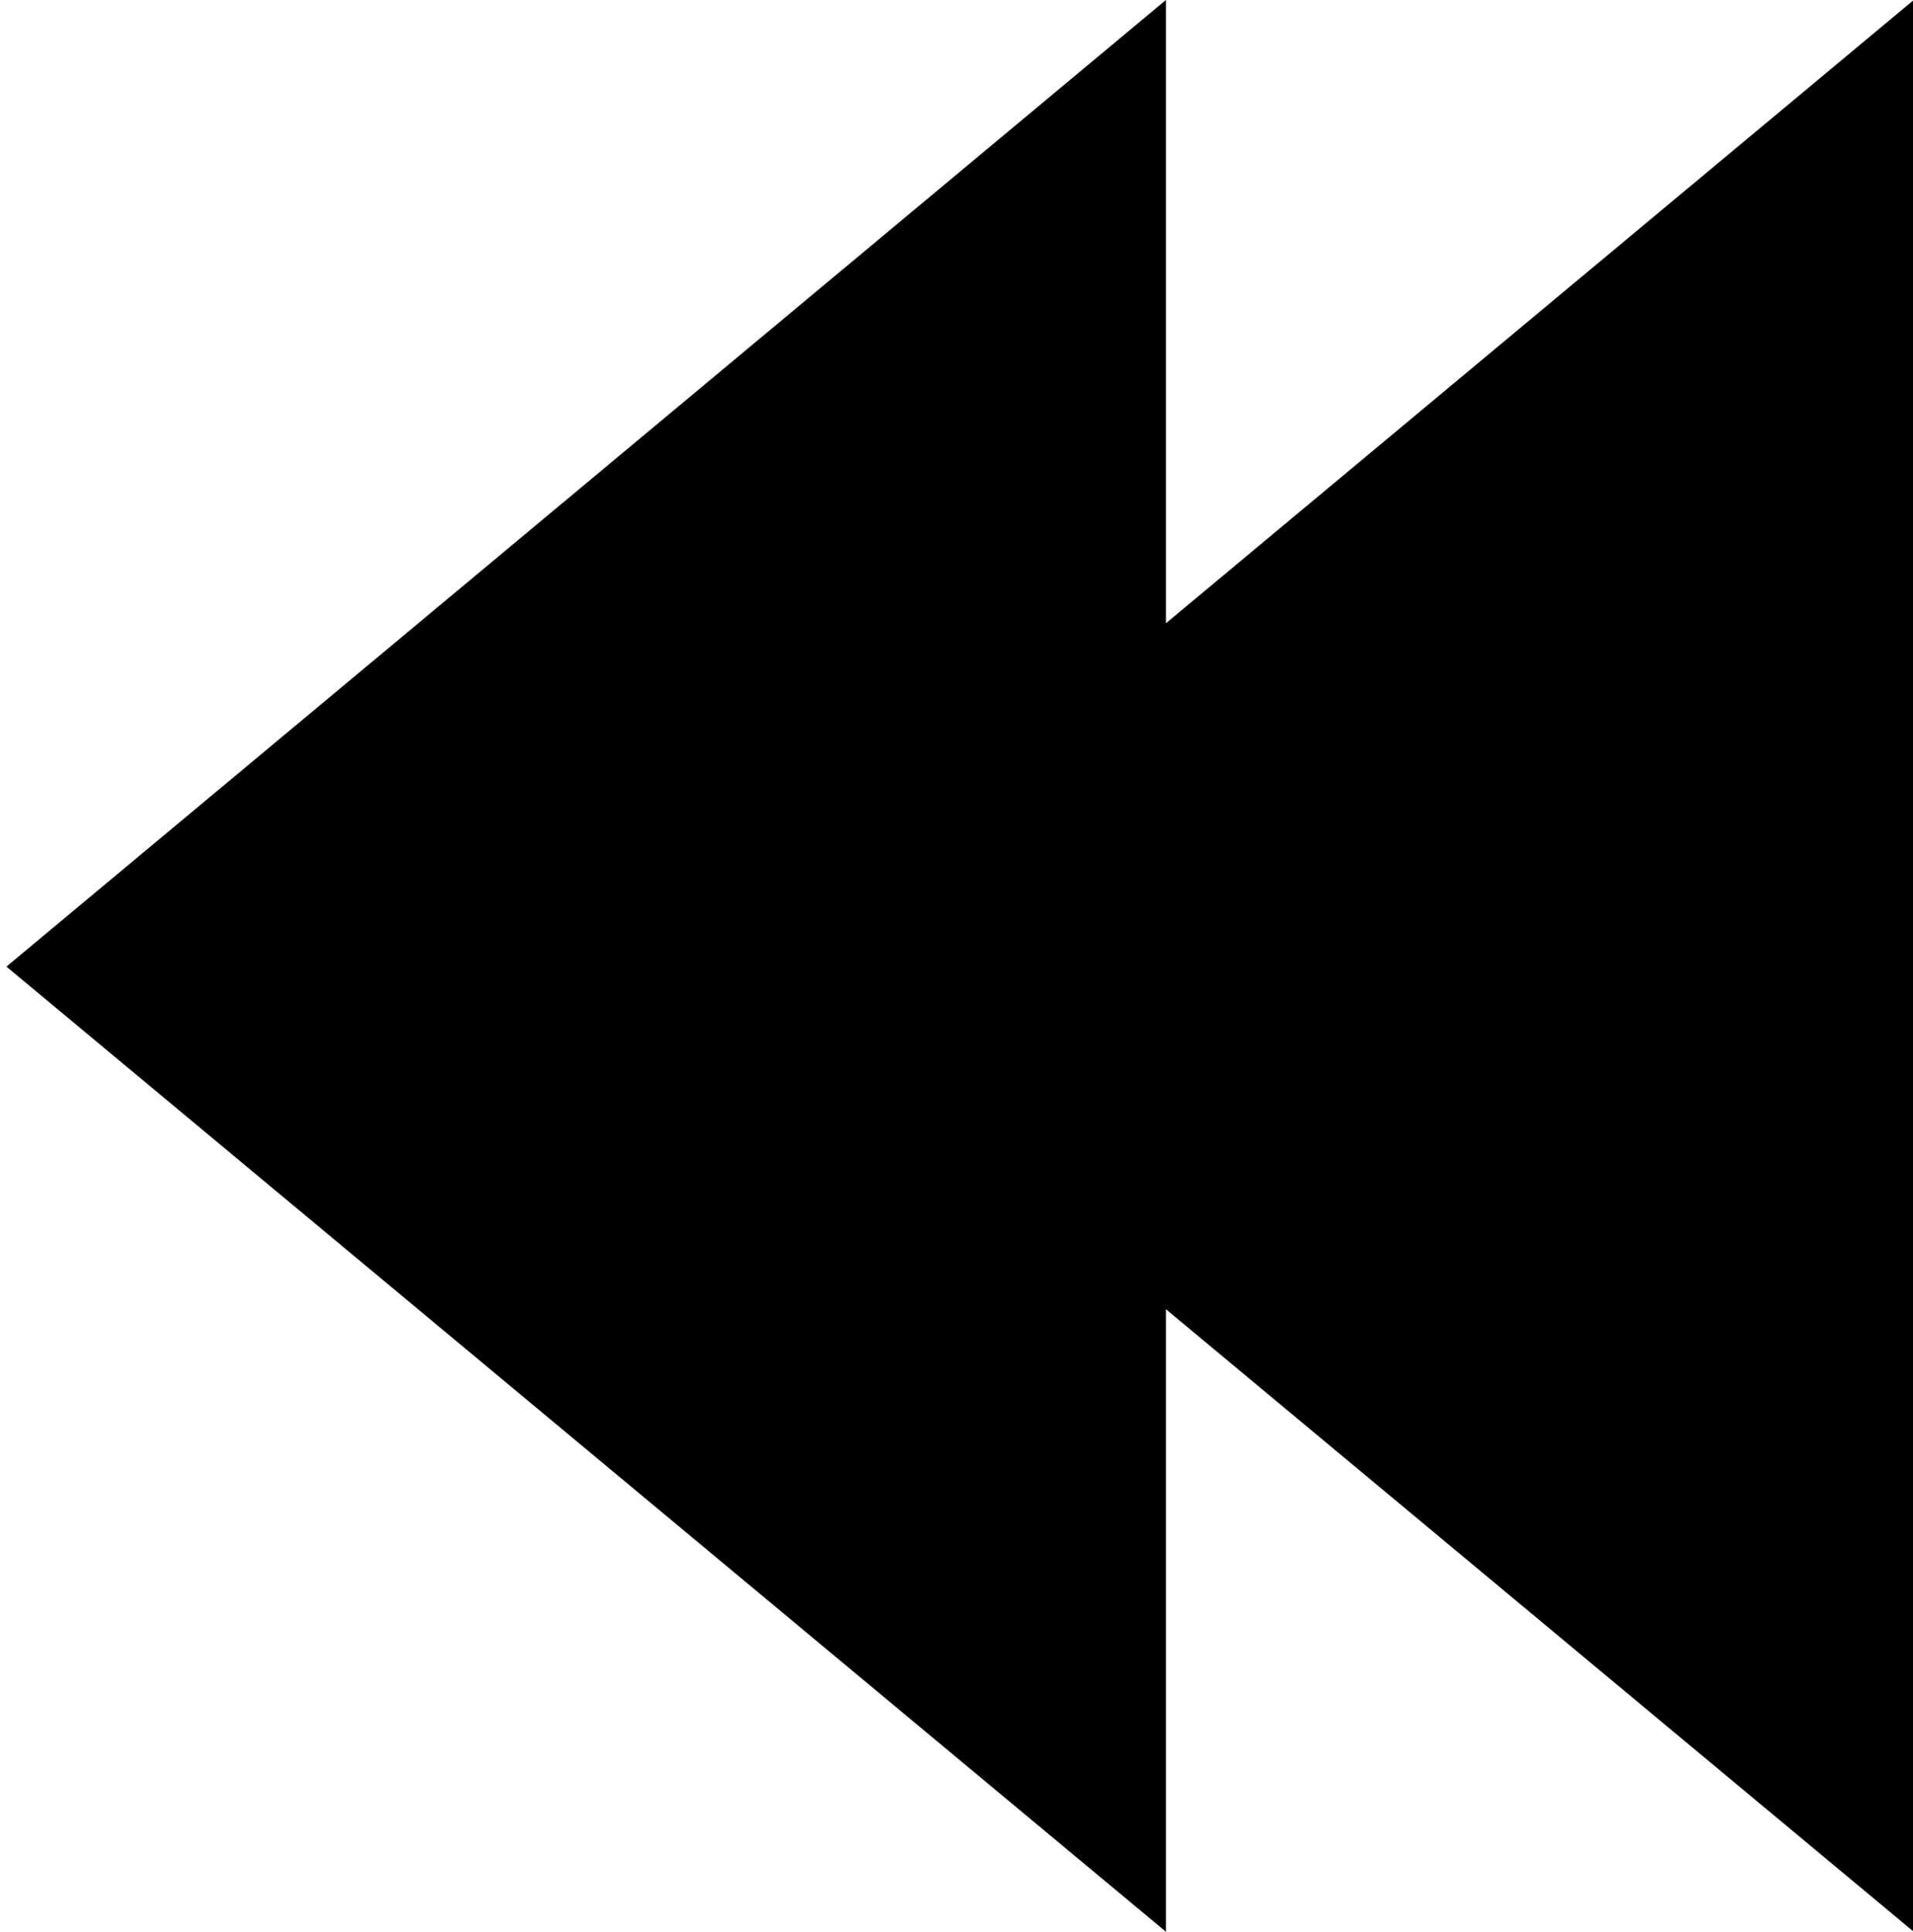 <?xml version="1.0" encoding="utf-8"?>
<!-- Generator: Adobe Illustrator 21.1.0, SVG Export Plug-In . SVG Version: 6.00 Build 0)  -->
<svg version="1.1" id="Layer_1" xmlns="http://www.w3.org/2000/svg" xmlns:xlink="http://www.w3.org/1999/xlink" x="0px" y="0px"
	 viewBox="0 0 507 512" style="enable-background:new 0 0 507 512;" xml:space="preserve">
<polygon points="507.2,0 309,165.2 309,0 1.7,256.2 309,512 309,347 507.2,512 "/>
</svg>
